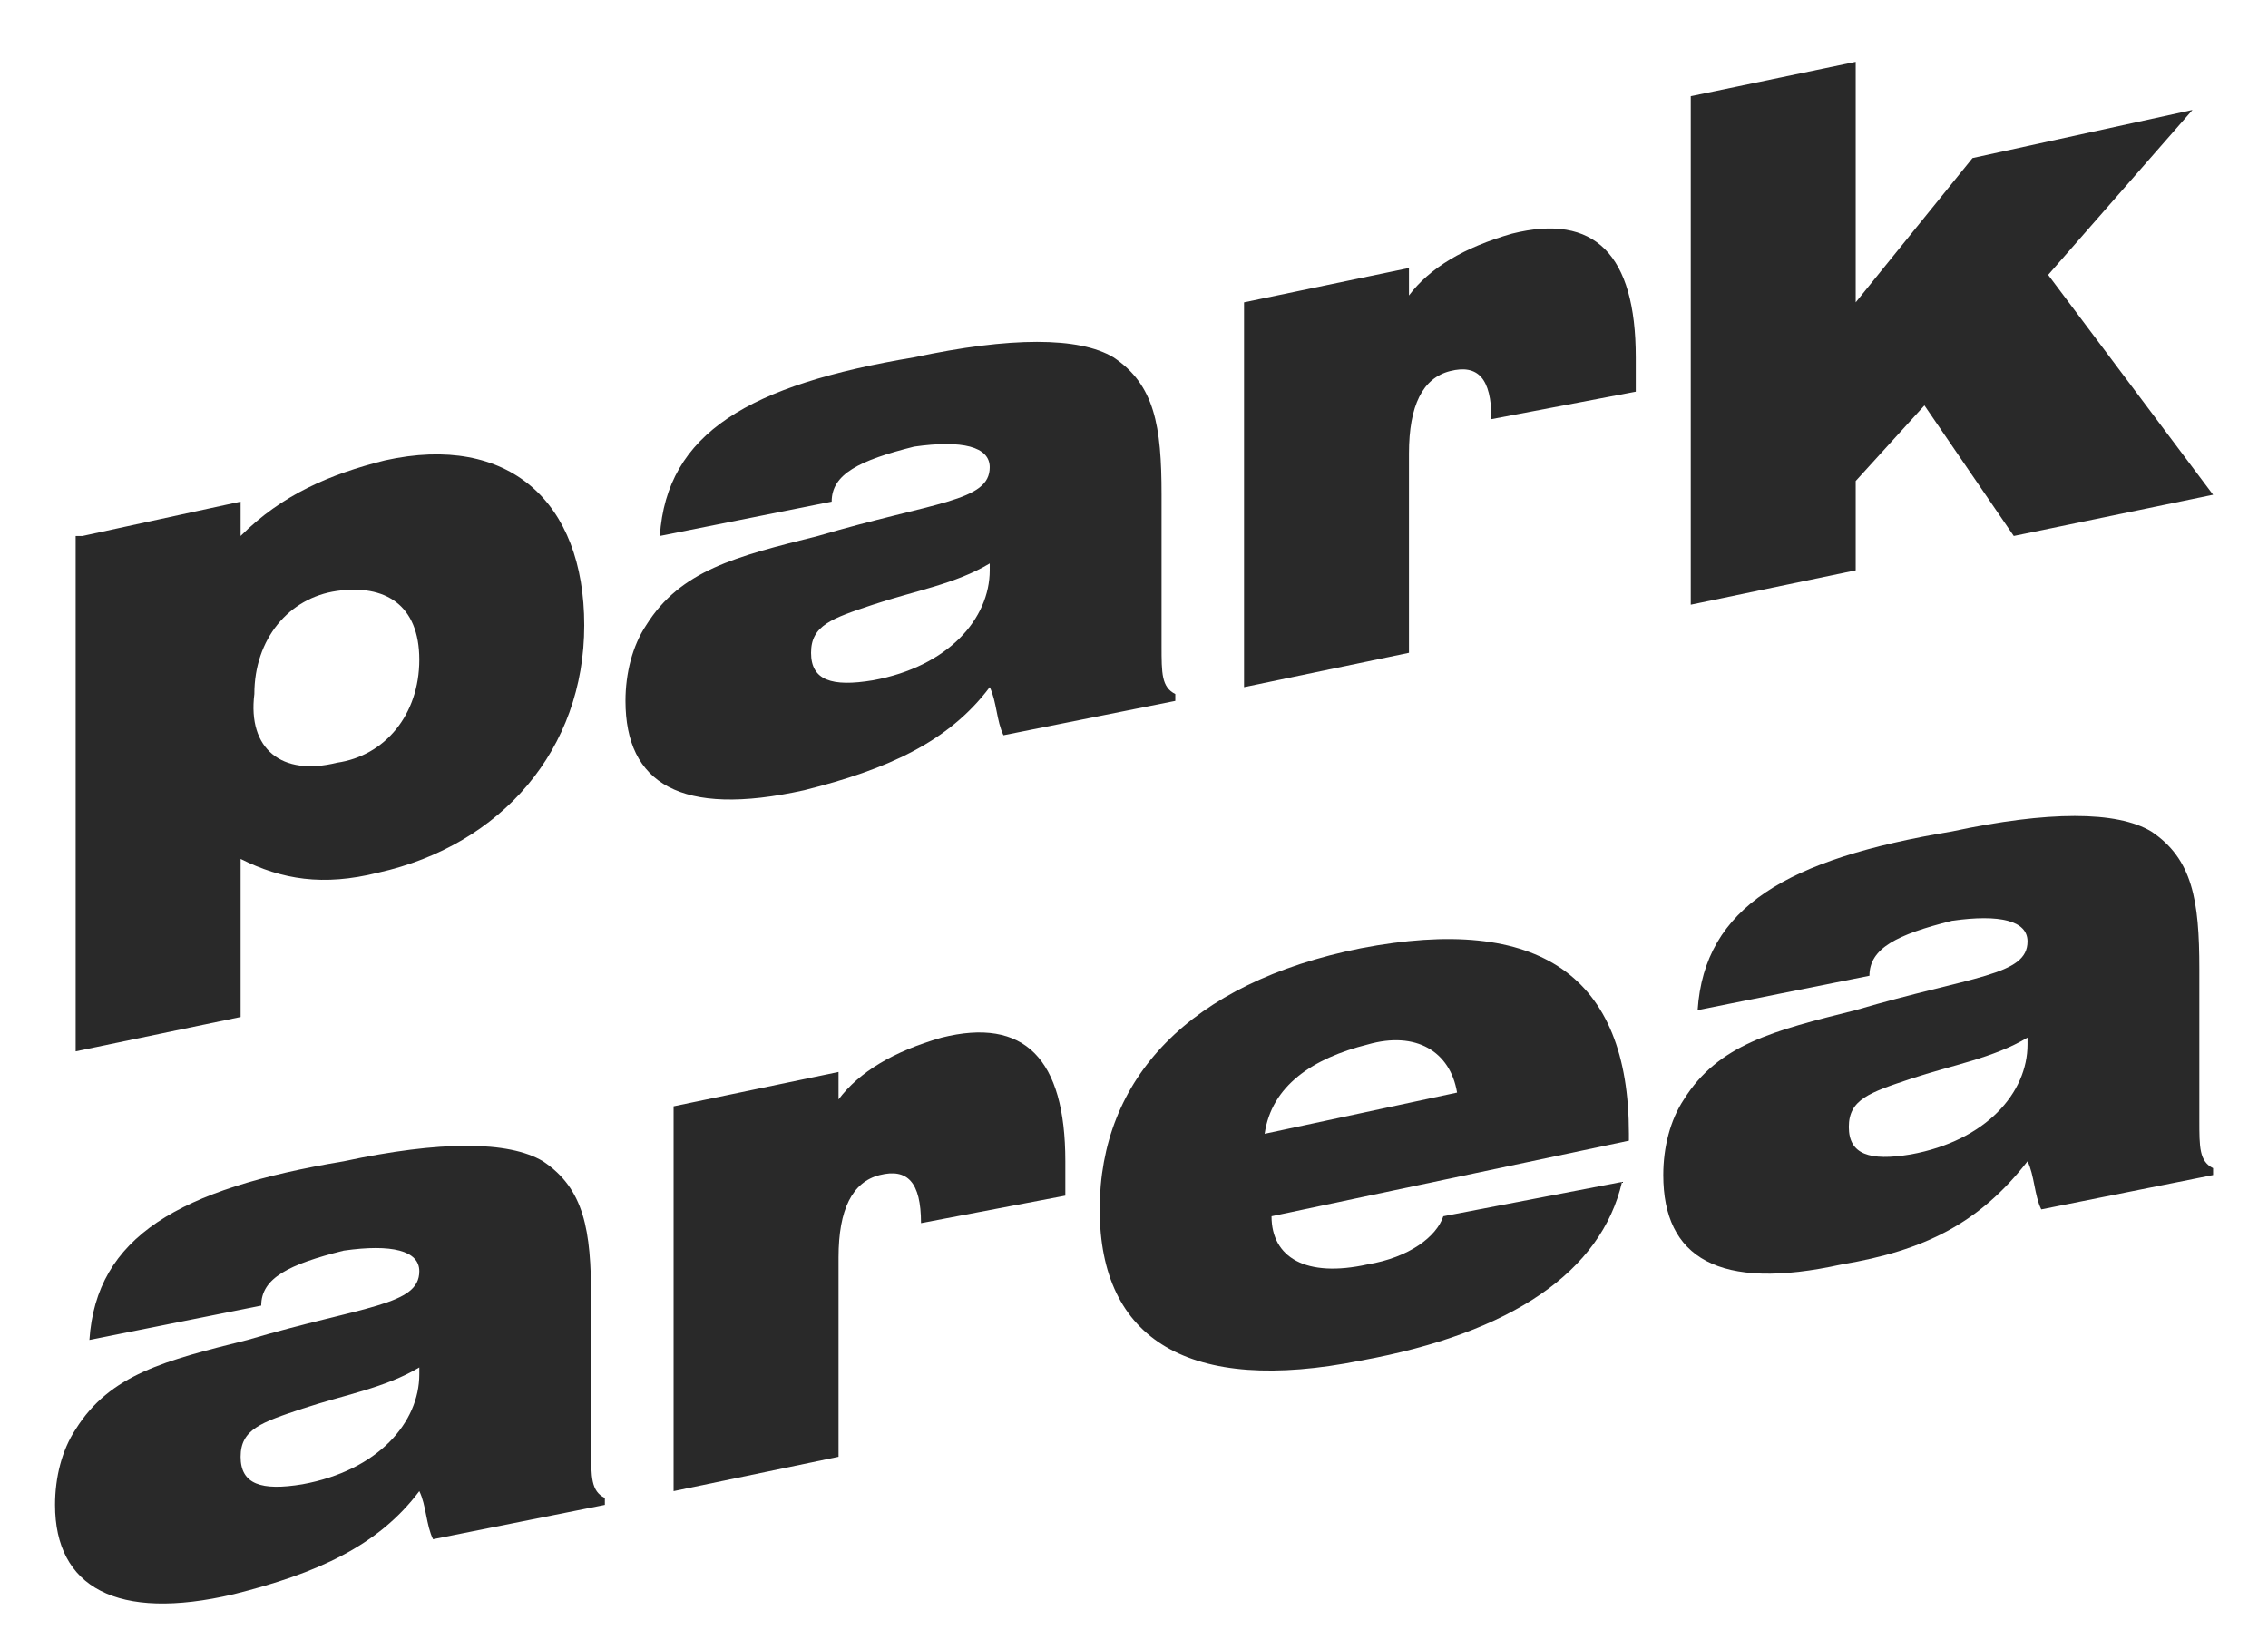 <?xml version="1.0" encoding="UTF-8"?> <svg xmlns="http://www.w3.org/2000/svg" width="33" height="24" viewBox="0 0 33 24" fill="none"> <path d="M1.201 7.8L3.501 7.3V7.8C4.101 7.2 4.801 6.9 5.601 6.7C7.401 6.3 8.501 7.3 8.501 9.1C8.501 10.9 7.301 12.3 5.501 12.7C4.701 12.9 4.101 12.8 3.501 12.5V14.8L1.101 15.3V7.8H1.201ZM4.901 11.1C5.601 11 6.101 10.4 6.101 9.6C6.101 8.8 5.601 8.5 4.901 8.6C4.201 8.7 3.701 9.3 3.701 10.1C3.601 10.9 4.101 11.3 4.901 11.1Z" fill="#292929"></path> <path d="M11.701 11.5C9.901 11.9 9.101 11.4 9.101 10.2C9.101 9.8 9.201 9.4 9.401 9.1C9.901 8.3 10.701 8.1 11.901 7.8C13.601 7.3 14.401 7.3 14.401 6.8C14.401 6.5 14.001 6.4 13.301 6.5C12.501 6.7 12.101 6.9 12.101 7.3L9.601 7.8C9.701 6.3 10.901 5.6 13.301 5.2C14.701 4.9 15.701 4.9 16.201 5.2C16.801 5.6 16.901 6.2 16.901 7.2V9.4C16.901 9.8 16.901 10 17.101 10.1V10.2L14.601 10.7C14.501 10.5 14.501 10.2 14.401 10C13.801 10.8 12.901 11.2 11.701 11.5ZM12.701 8.8C12.101 9 11.801 9.1 11.801 9.5C11.801 9.9 12.101 10 12.701 9.9C13.801 9.7 14.401 9 14.401 8.3V8.2C13.901 8.5 13.301 8.6 12.701 8.8Z" fill="#292929"></path> <path d="M18.101 4.4L20.501 3.9V4.3C20.801 3.9 21.301 3.6 22.001 3.4C23.201 3.1 23.801 3.7 23.801 5.2V5.7L21.701 6.1C21.701 5.5 21.501 5.3 21.101 5.4C20.701 5.5 20.501 5.9 20.501 6.6V9.5L18.101 10V4.4Z" fill="#292929"></path> <path d="M24.601 1.4L27.001 0.9V4.4L28.701 2.3L31.901 1.6L29.801 4L32.201 7.2L29.301 7.8L28.001 5.9L27.001 7V8.3L24.601 8.8V1.4Z" fill="#292929"></path> <path d="M3.401 23.2C1.701 23.6 0.801 23.1 0.801 21.9C0.801 21.5 0.901 21.1 1.101 20.8C1.601 20 2.401 19.8 3.601 19.5C5.301 19 6.101 19 6.101 18.5C6.101 18.2 5.701 18.1 5.001 18.2C4.201 18.4 3.801 18.6 3.801 19L1.301 19.5C1.401 18 2.601 17.3 5.001 16.9C6.401 16.6 7.401 16.6 7.901 16.9C8.501 17.3 8.601 17.9 8.601 18.9V21.1C8.601 21.5 8.601 21.7 8.801 21.8V21.9L6.301 22.4C6.201 22.2 6.201 21.9 6.101 21.7C5.501 22.5 4.601 22.9 3.401 23.2ZM4.401 20.5C3.801 20.7 3.501 20.8 3.501 21.2C3.501 21.6 3.801 21.7 4.401 21.6C5.501 21.4 6.101 20.7 6.101 20V19.9C5.601 20.2 5.001 20.3 4.401 20.5Z" fill="#292929"></path> <path d="M9.801 16.1L12.201 15.6V16C12.501 15.6 13.001 15.3 13.701 15.1C14.901 14.8 15.501 15.4 15.501 16.9V17.4L13.401 17.8C13.401 17.2 13.201 17 12.801 17.1C12.401 17.2 12.201 17.6 12.201 18.3V21.2L9.801 21.7V16.1Z" fill="#292929"></path> <path d="M19.801 19.8C17.301 20.3 16.001 19.5 16.001 17.6C16.001 15.7 17.301 14.3 19.801 13.8C22.401 13.3 23.701 14.2 23.701 16.5V16.6L18.501 17.7C18.501 18.3 19.001 18.6 19.901 18.4C20.501 18.3 20.901 18 21.001 17.7L23.601 17.2C23.301 18.5 22.001 19.4 19.801 19.8ZM21.201 15.9C21.101 15.3 20.601 15 19.901 15.2C19.101 15.4 18.501 15.8 18.401 16.5L21.201 15.9Z" fill="#292929"></path> <path d="M26.801 18.4C25.001 18.8 24.201 18.3 24.201 17.1C24.201 16.7 24.301 16.3 24.501 16C25.001 15.2 25.801 15 27.001 14.7C28.701 14.2 29.501 14.2 29.501 13.7C29.501 13.4 29.101 13.3 28.401 13.4C27.601 13.6 27.201 13.8 27.201 14.2L24.701 14.7C24.801 13.2 26.001 12.5 28.401 12.1C29.801 11.8 30.801 11.8 31.301 12.1C31.901 12.5 32.001 13.1 32.001 14.1V16.3C32.001 16.7 32.001 16.9 32.201 17V17.1L29.701 17.6C29.601 17.4 29.601 17.1 29.501 16.9C28.801 17.8 28.001 18.2 26.801 18.4ZM27.801 15.7C27.201 15.9 26.901 16 26.901 16.4C26.901 16.8 27.201 16.9 27.801 16.8C28.901 16.6 29.501 15.9 29.501 15.2V15.1C29.001 15.4 28.401 15.5 27.801 15.7Z" fill="#292929"></path> </svg> 
